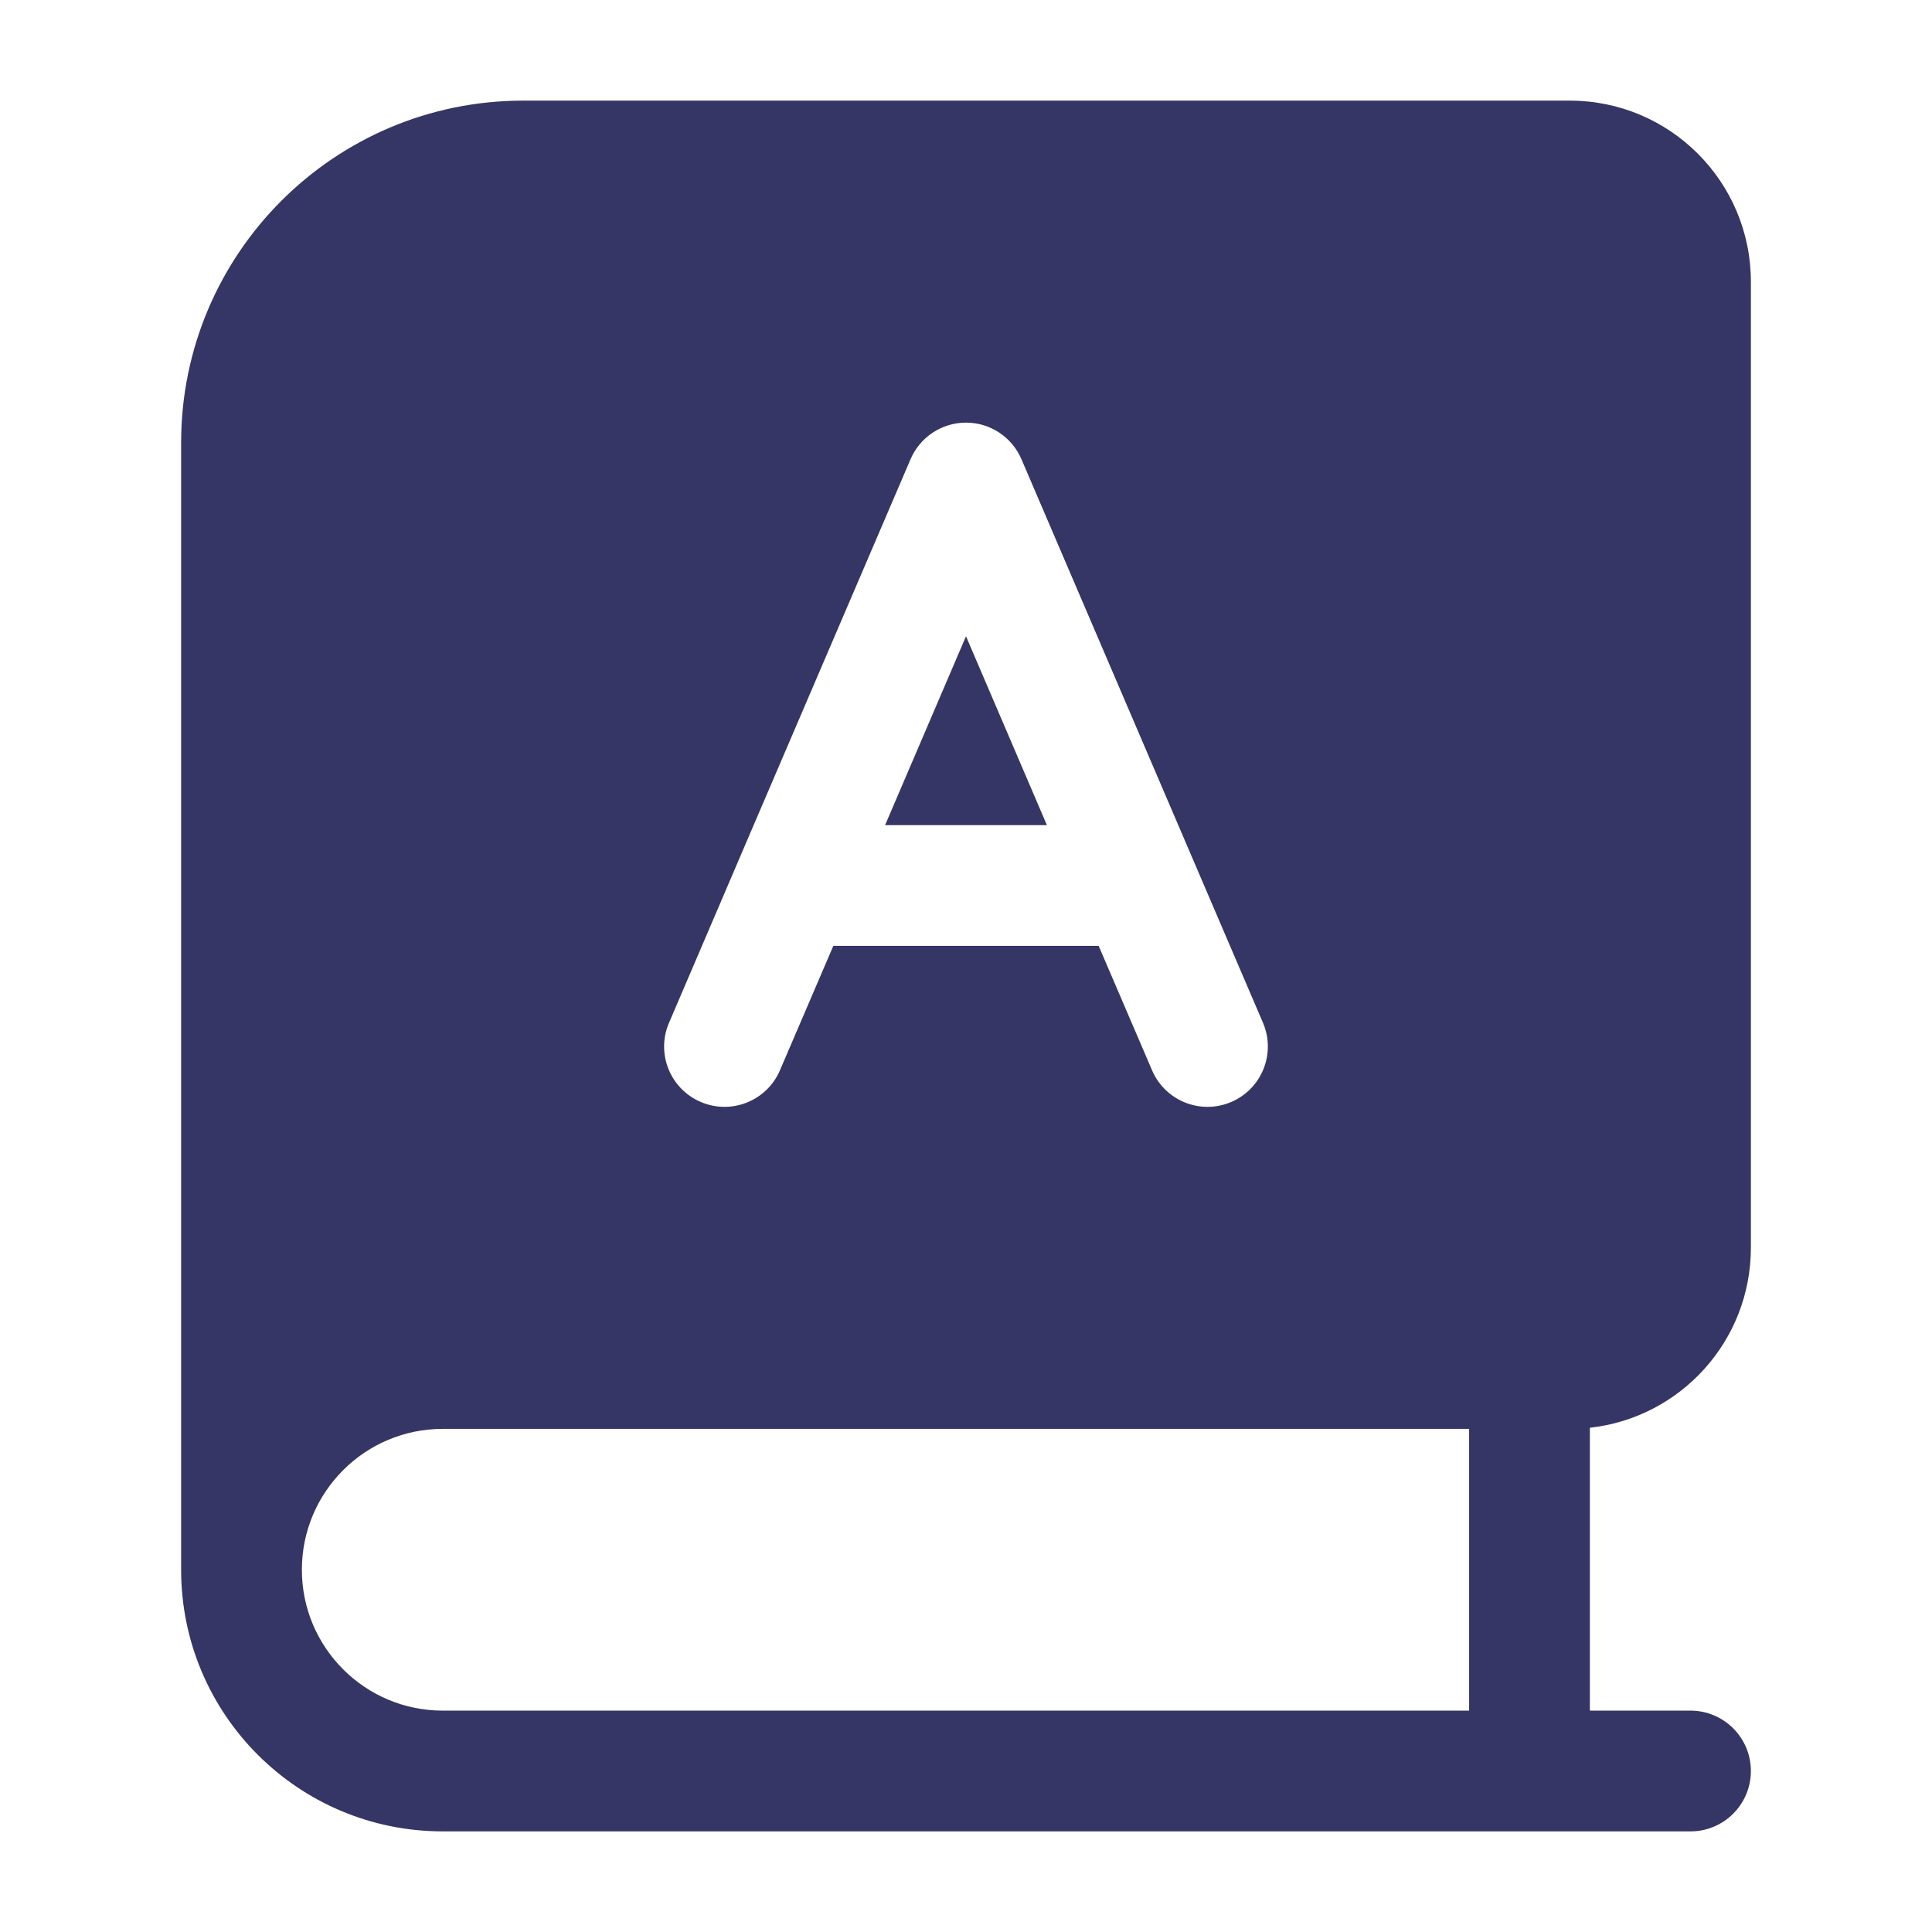 <svg width="24" height="24" viewBox="0 0 24 24" fill="none" xmlns="http://www.w3.org/2000/svg">
<path d="M13.005 10.25H10.995L12 7.904L13.005 10.25Z" fill="#353566"/>
<path fill-rule="evenodd" clip-rule="evenodd" d="M2.25 19.5V5.5C2.25 3.153 4.153 1.25 6.5 1.25H19.5C20.743 1.25 21.75 2.257 21.75 3.5V15.5C21.75 16.658 20.875 17.612 19.75 17.736V21.25H21C21.414 21.25 21.75 21.586 21.75 22C21.75 22.414 21.414 22.75 21 22.75H5.5C3.705 22.75 2.25 21.295 2.25 19.5ZM5.5 17.75H18.25V21.25H5.5C4.534 21.25 3.75 20.466 3.75 19.5C3.75 18.534 4.534 17.75 5.5 17.75ZM12.689 5.705C12.571 5.429 12.3 5.25 12 5.25C11.7 5.25 11.429 5.429 11.311 5.705L9.174 10.689C9.17 10.7 9.165 10.71 9.161 10.72L8.311 12.705C8.147 13.085 8.324 13.526 8.705 13.689C9.085 13.852 9.526 13.676 9.689 13.295L10.352 11.75H13.648L14.311 13.295C14.474 13.676 14.915 13.852 15.295 13.689C15.676 13.526 15.852 13.085 15.689 12.705L12.689 5.705Z" fill="#353566"/>
</svg>
